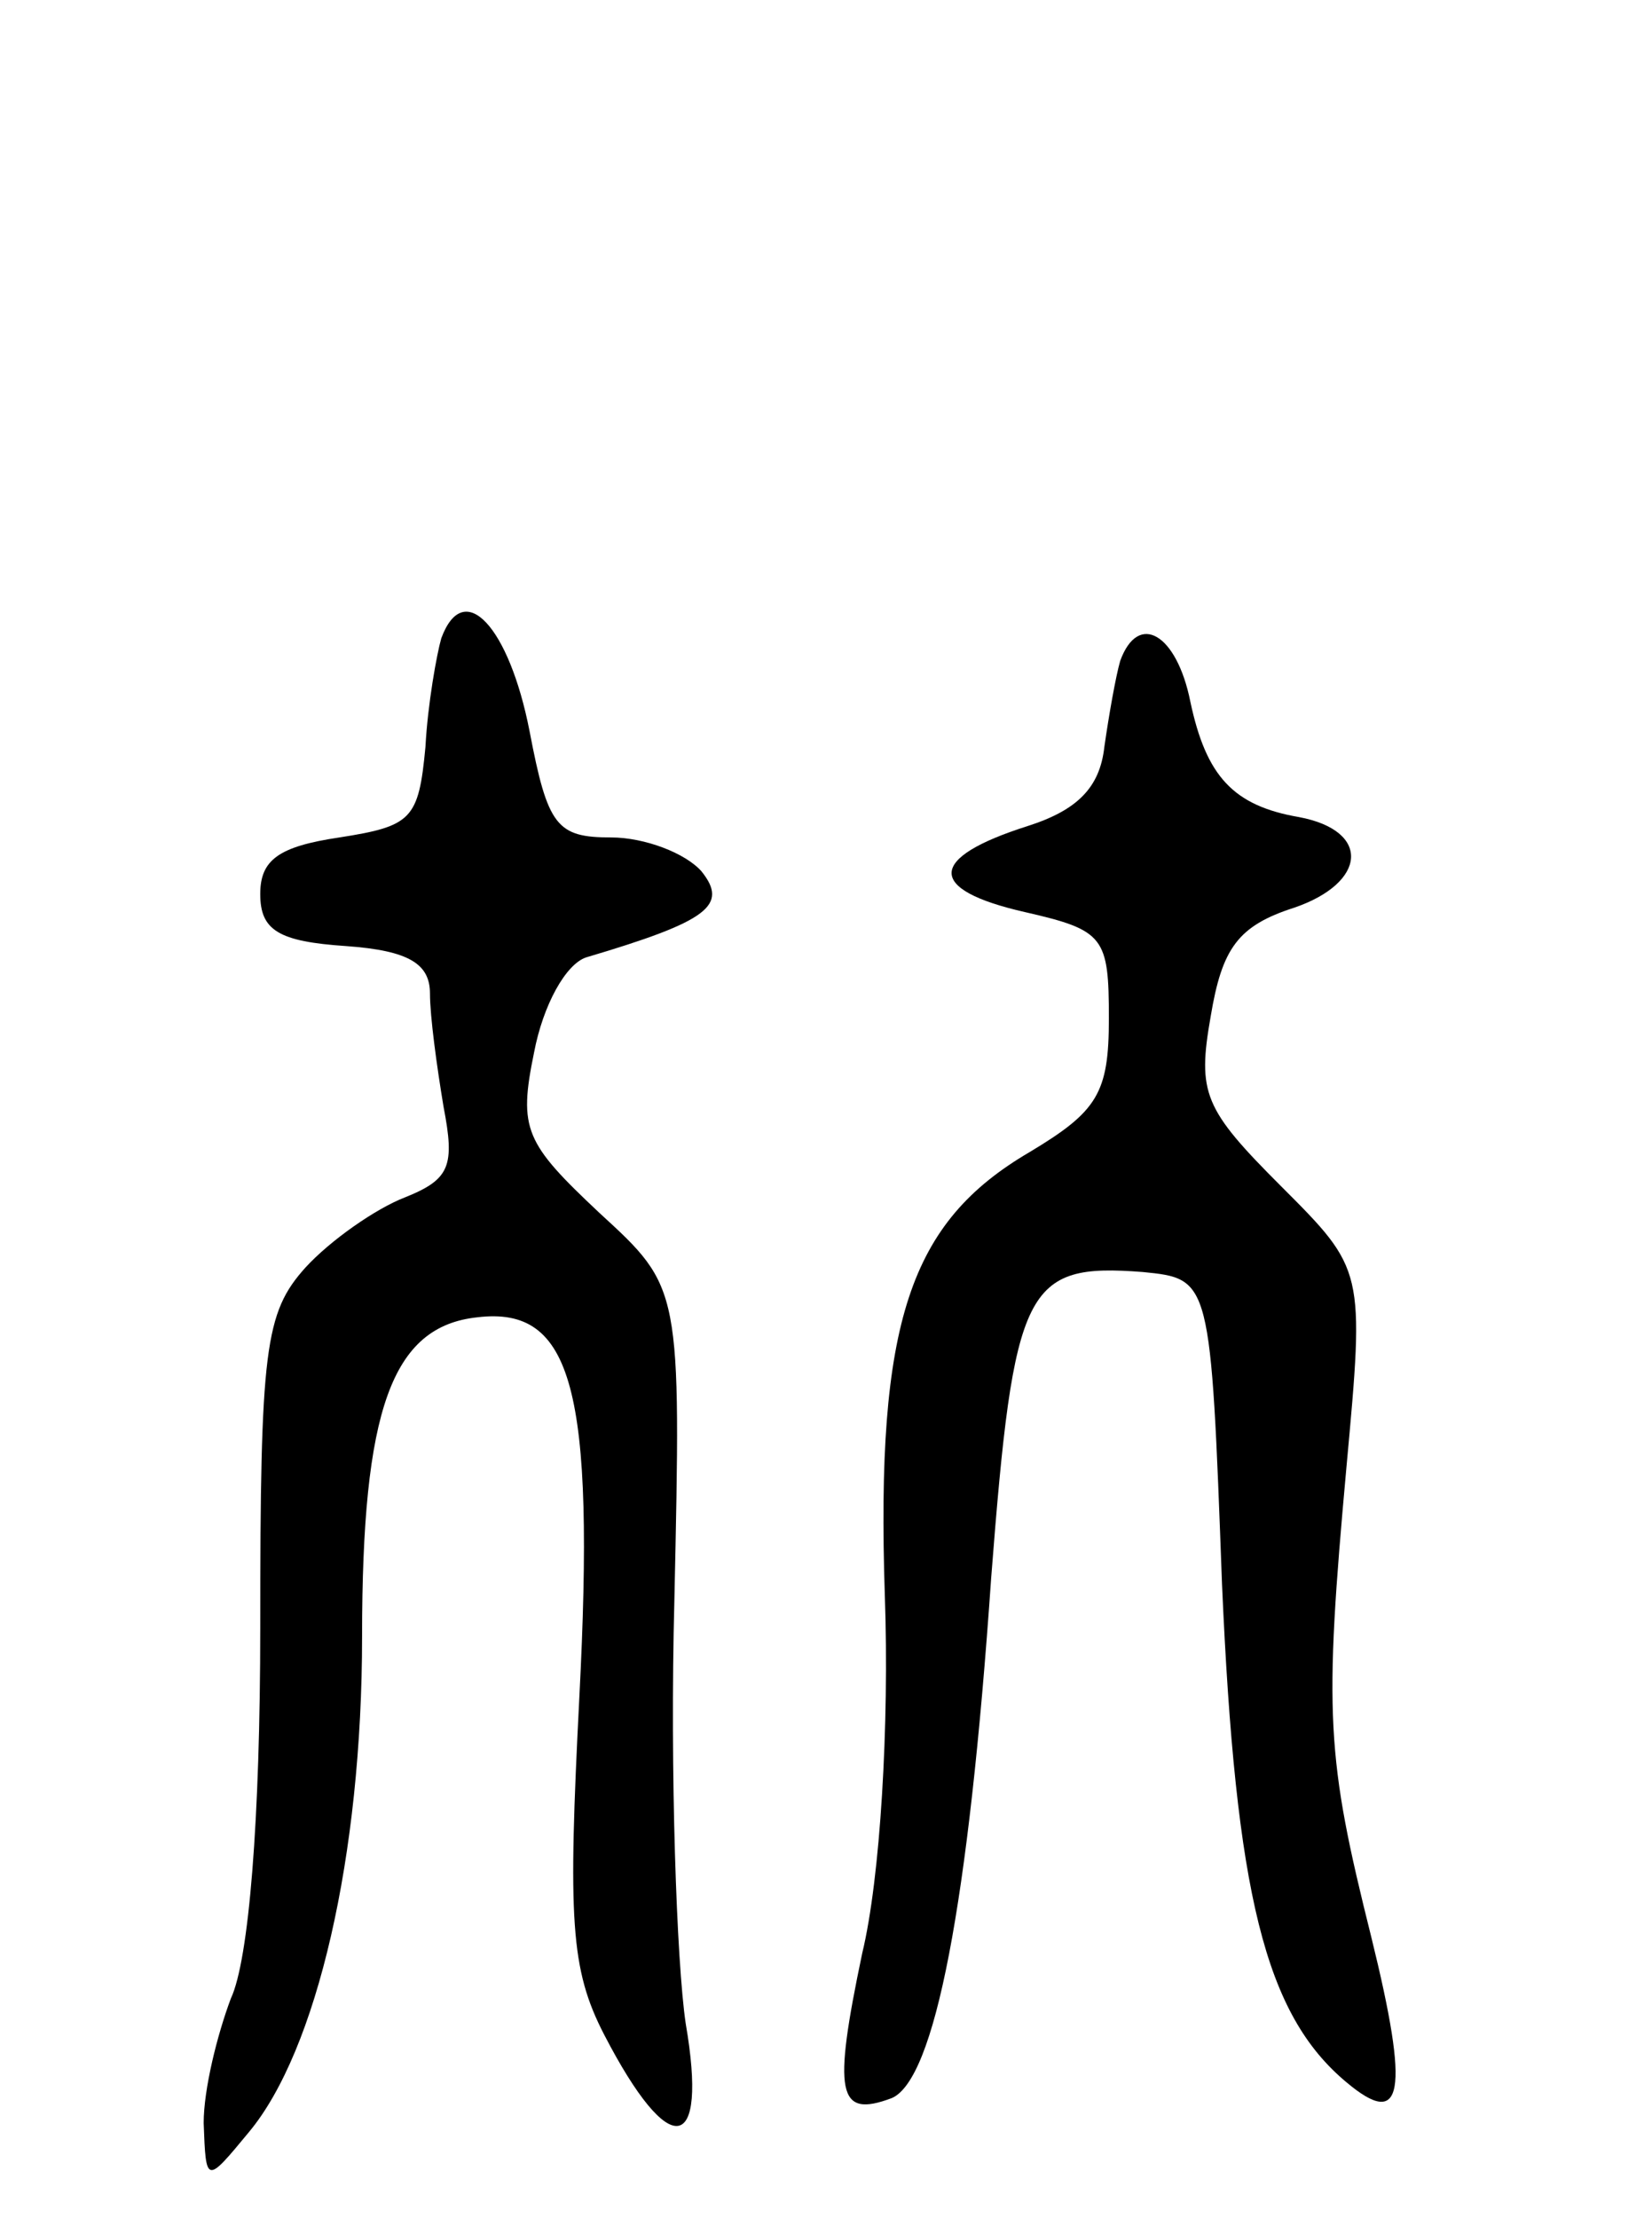 <svg version="1.0" xmlns="http://www.w3.org/2000/svg"
 width="73pt" height="98pt" viewBox="0 0 73 98"
 preserveAspectRatio="xMidYMid meet">
<g transform="translate(0,98) scale(0.1,-0.1)"
fill="#000000" stroke="none">
<path d="M195 698 c-2 -7 -6 -29 -7 -48 -3 -32 -6 -35 -38 -40 -27 -4 -35 -10
-35 -25 0 -16 8 -21 38 -23 28 -2 37 -8 37 -21 0 -10 3 -32 6 -50 5 -26 3 -32
-17 -40 -13 -5 -33 -19 -44 -31 -18 -20 -20 -36 -20 -159 0 -85 -5 -147 -13
-164 -6 -16 -12 -40 -12 -55 1 -27 1 -27 20 -4 30 36 50 122 50 219 0 100 13
137 51 141 42 5 52 -32 45 -168 -5 -98 -4 -120 11 -149 29 -56 46 -53 36 5 -4
27 -7 111 -5 187 3 138 3 138 -33 171 -33 31 -36 37 -29 71 4 21 14 39 23 42
54 16 63 23 51 38 -7 8 -25 15 -40 15 -24 0 -28 5 -36 47 -9 46 -29 68 -39 41z"/>
<path d="M495 688 c-2 -7 -5 -24 -7 -38 -2 -18 -12 -28 -34 -35 -44 -14 -45
-28 -1 -38 35 -8 37 -11 37 -47 0 -33 -5 -41 -35 -59 -53 -31 -68 -75 -64
-196 2 -57 -2 -125 -10 -158 -13 -62 -11 -73 13 -64 19 8 34 85 44 230 10 129
15 139 67 135 30 -3 30 -3 35 -138 6 -137 19 -190 55 -220 25 -21 28 -5 11 64
-20 80 -21 98 -11 208 8 87 8 87 -29 124 -34 34 -37 41 -31 75 5 30 12 40 37
48 32 11 34 34 2 40 -29 5 -41 18 -48 51 -6 30 -23 40 -31 18z"/>
</g>
</svg>
